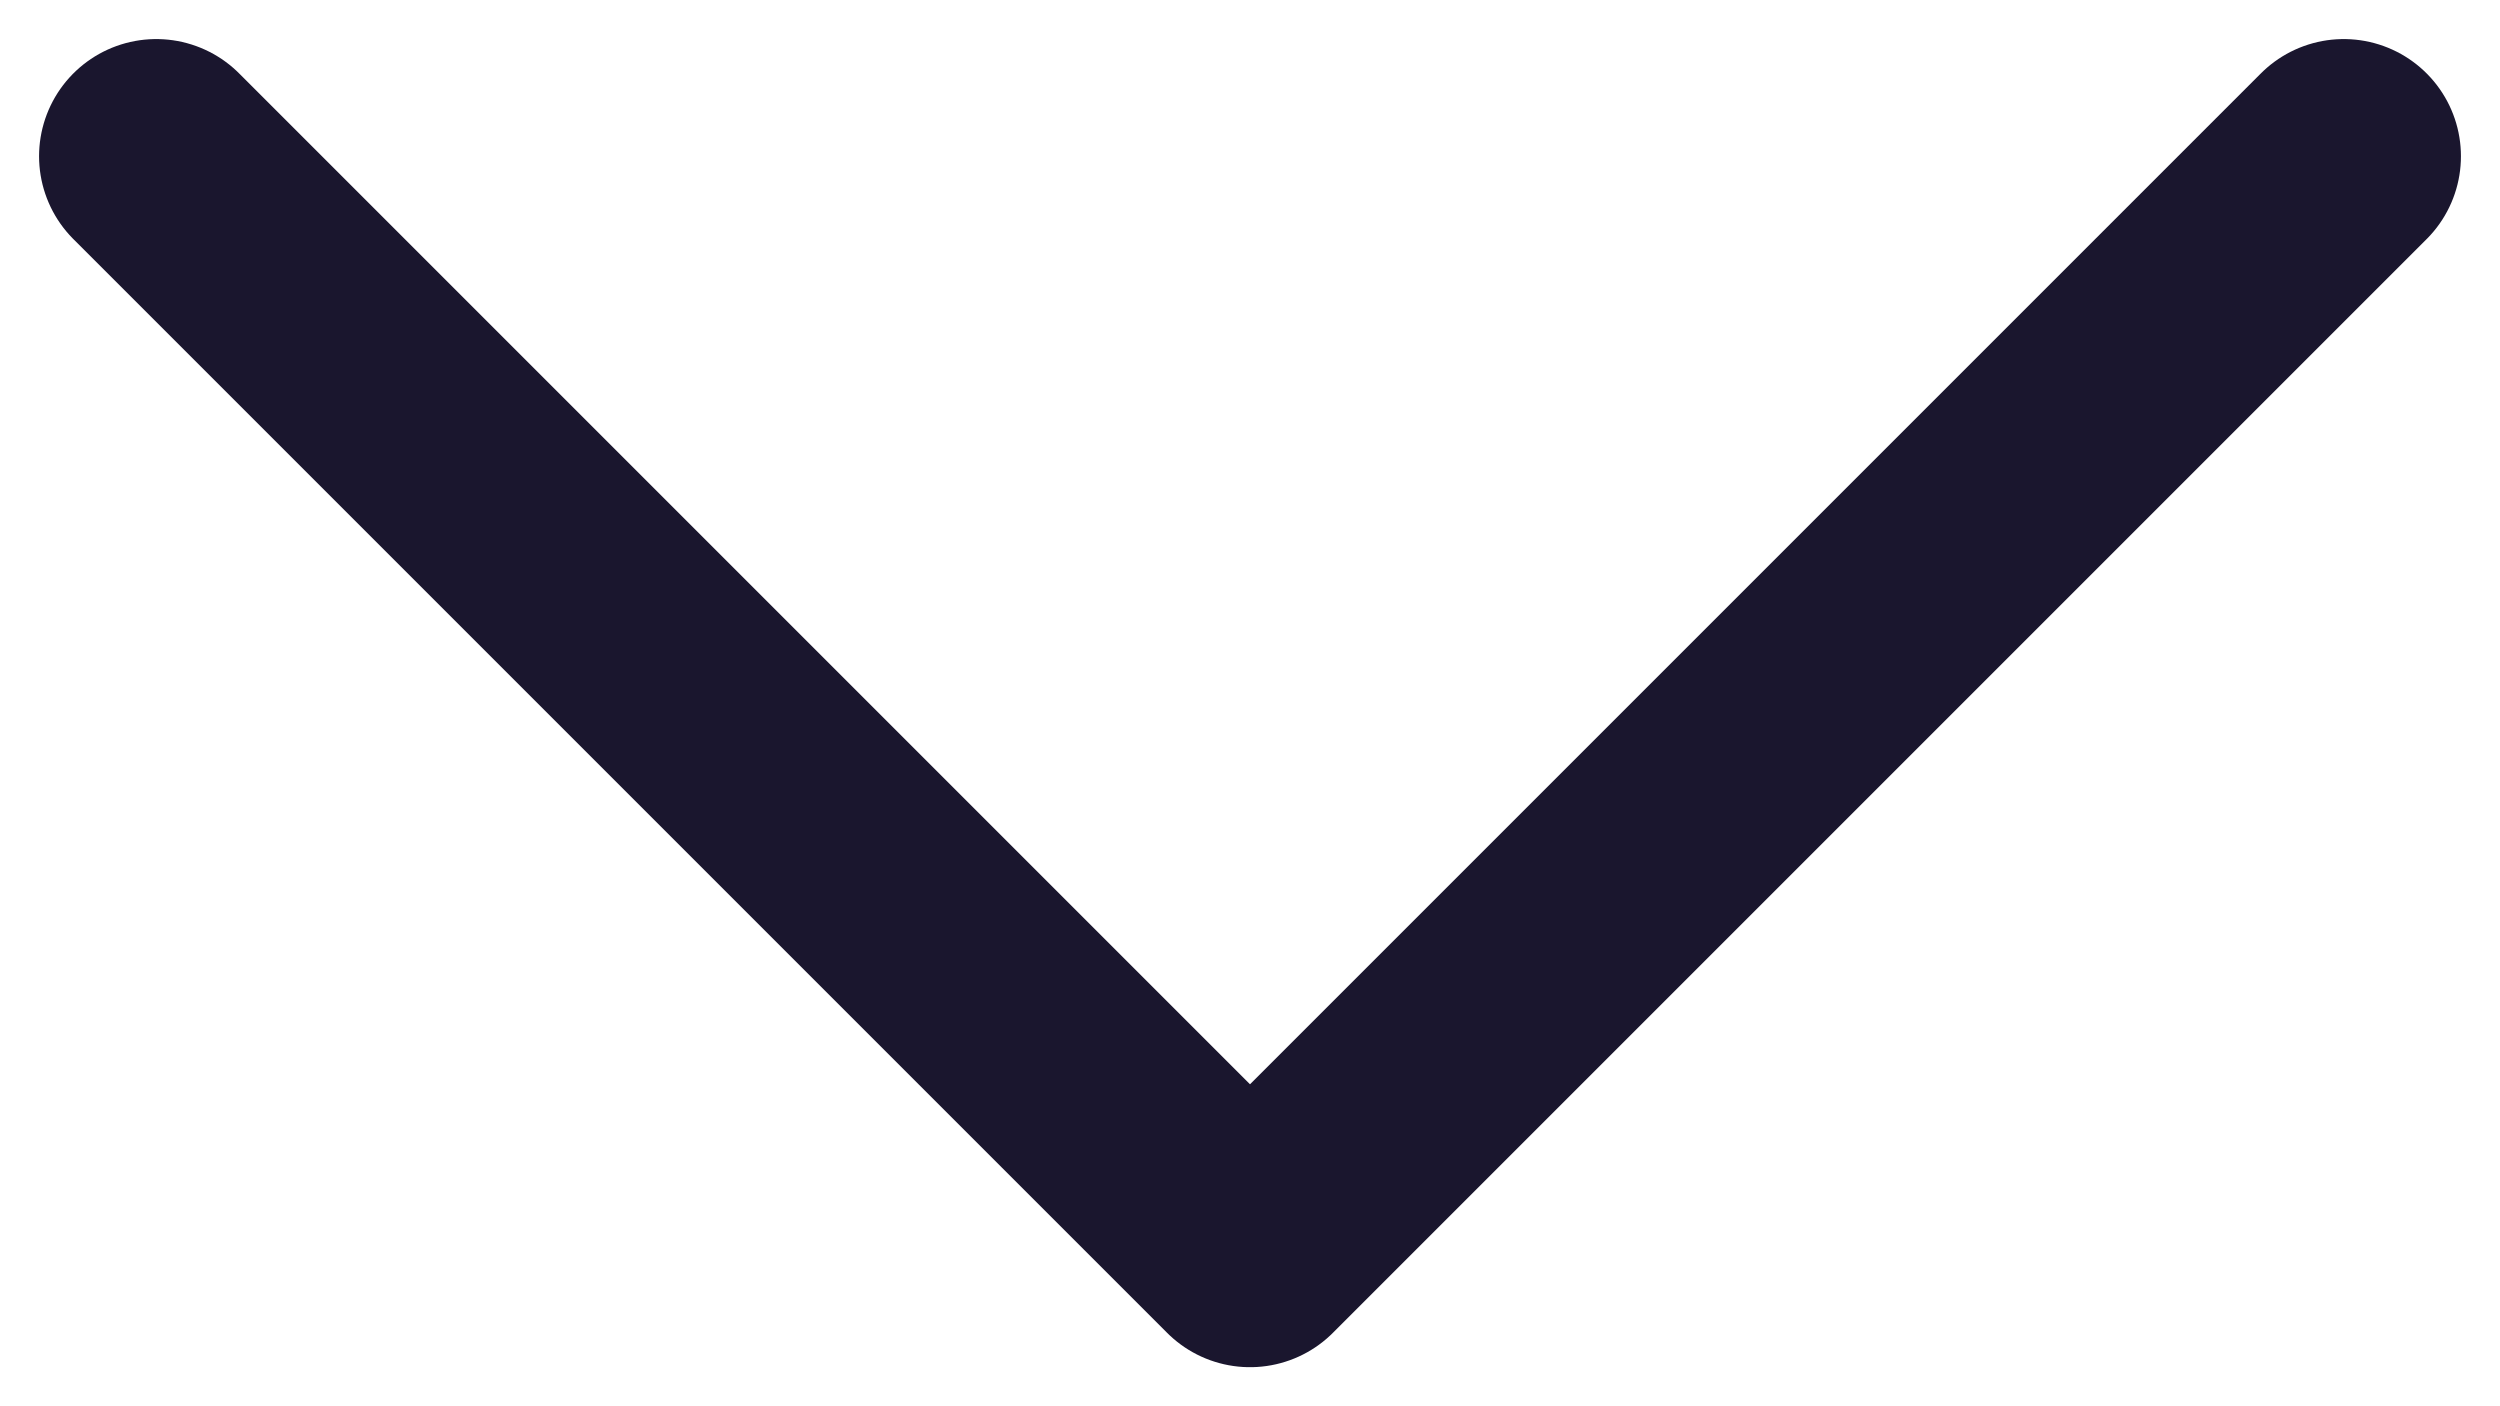 <svg xmlns="http://www.w3.org/2000/svg" width="16" height="9" viewBox="0 0 16 9" fill="none">
    <path d="M15 1L8 8L1 1" stroke="#1A162E" stroke-width="1.5" stroke-linecap="round" stroke-linejoin="round"/>
    </svg>
    